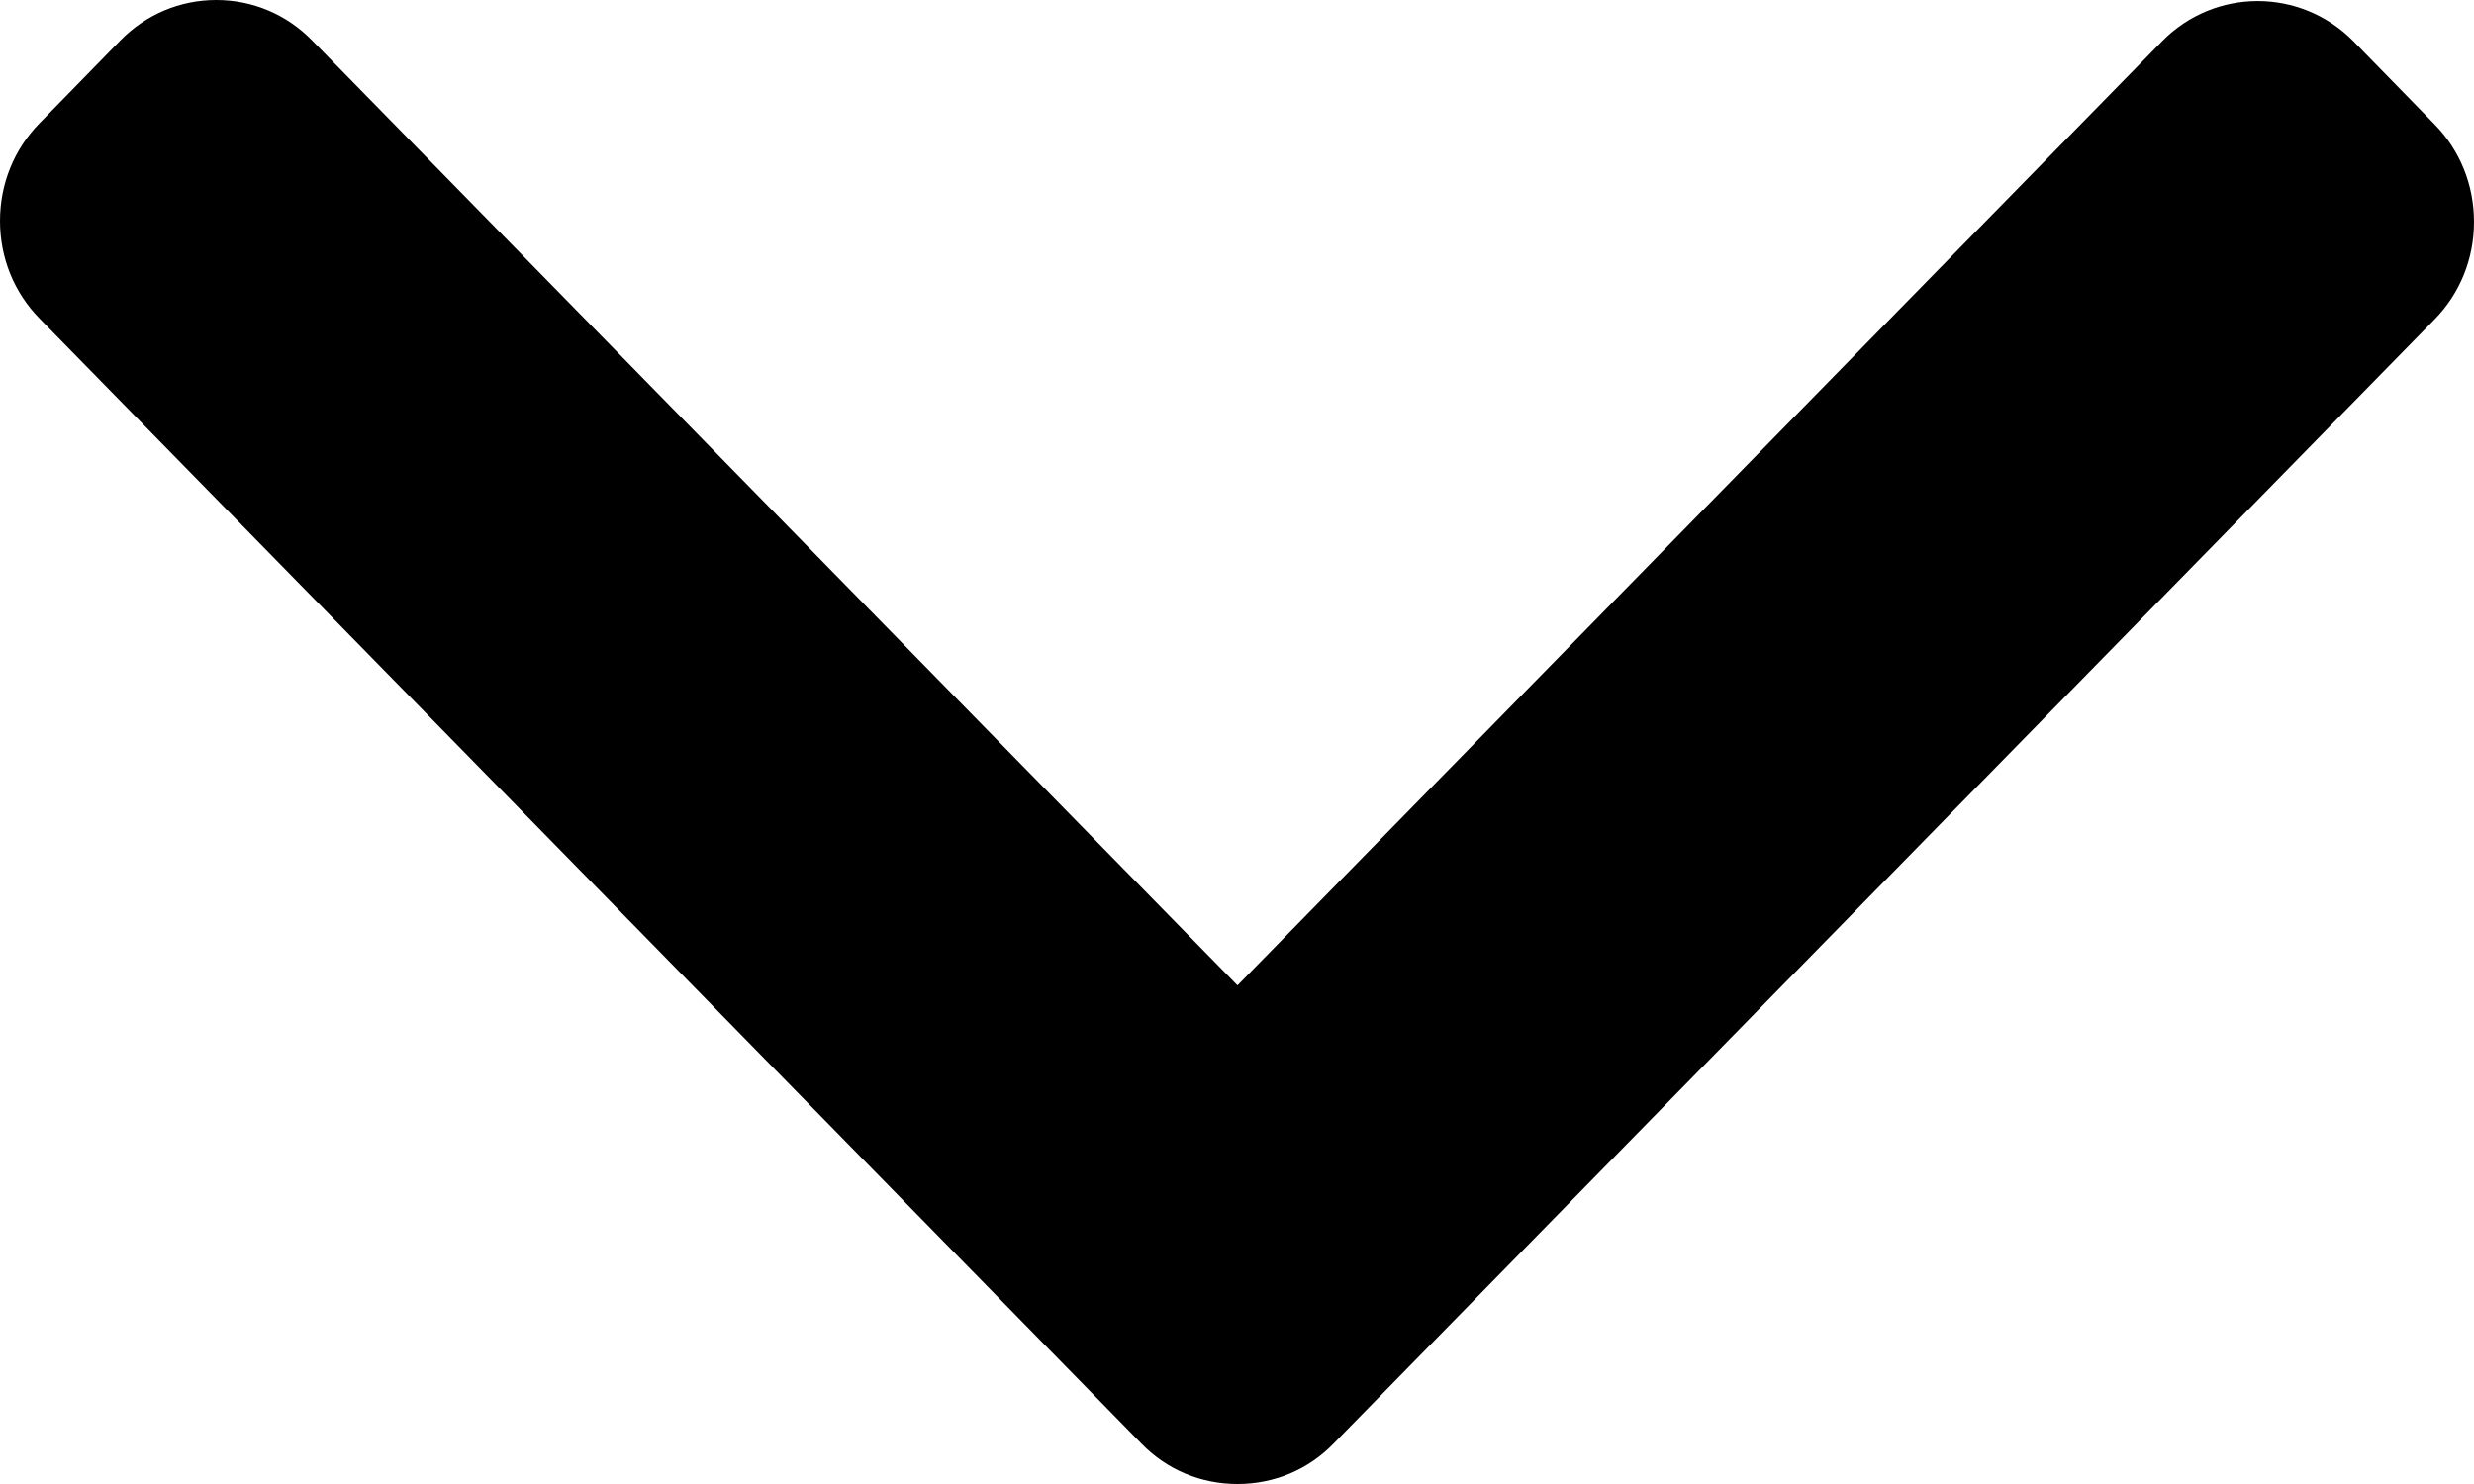 <svg width="10" height="6" viewBox="0 0 10 6" fill="none" xmlns="http://www.w3.org/2000/svg">
<path d="M5.002 3.984L1.261 0.163C1.158 0.058 1.021 0 0.874 0C0.728 0 0.59 0.058 0.487 0.163L0.16 0.498C0.057 0.603 0 0.743 0 0.893C0 1.043 0.057 1.183 0.16 1.288L4.614 5.837C4.717 5.943 4.855 6 5.002 6C5.149 6 5.287 5.943 5.39 5.837L9.84 1.292C9.943 1.187 10 1.047 10 0.897C10 0.747 9.943 0.607 9.84 0.502L9.513 0.167C9.299 -0.05 8.952 -0.05 8.739 0.167L5.002 3.984Z" fill="black"/>
</svg>
